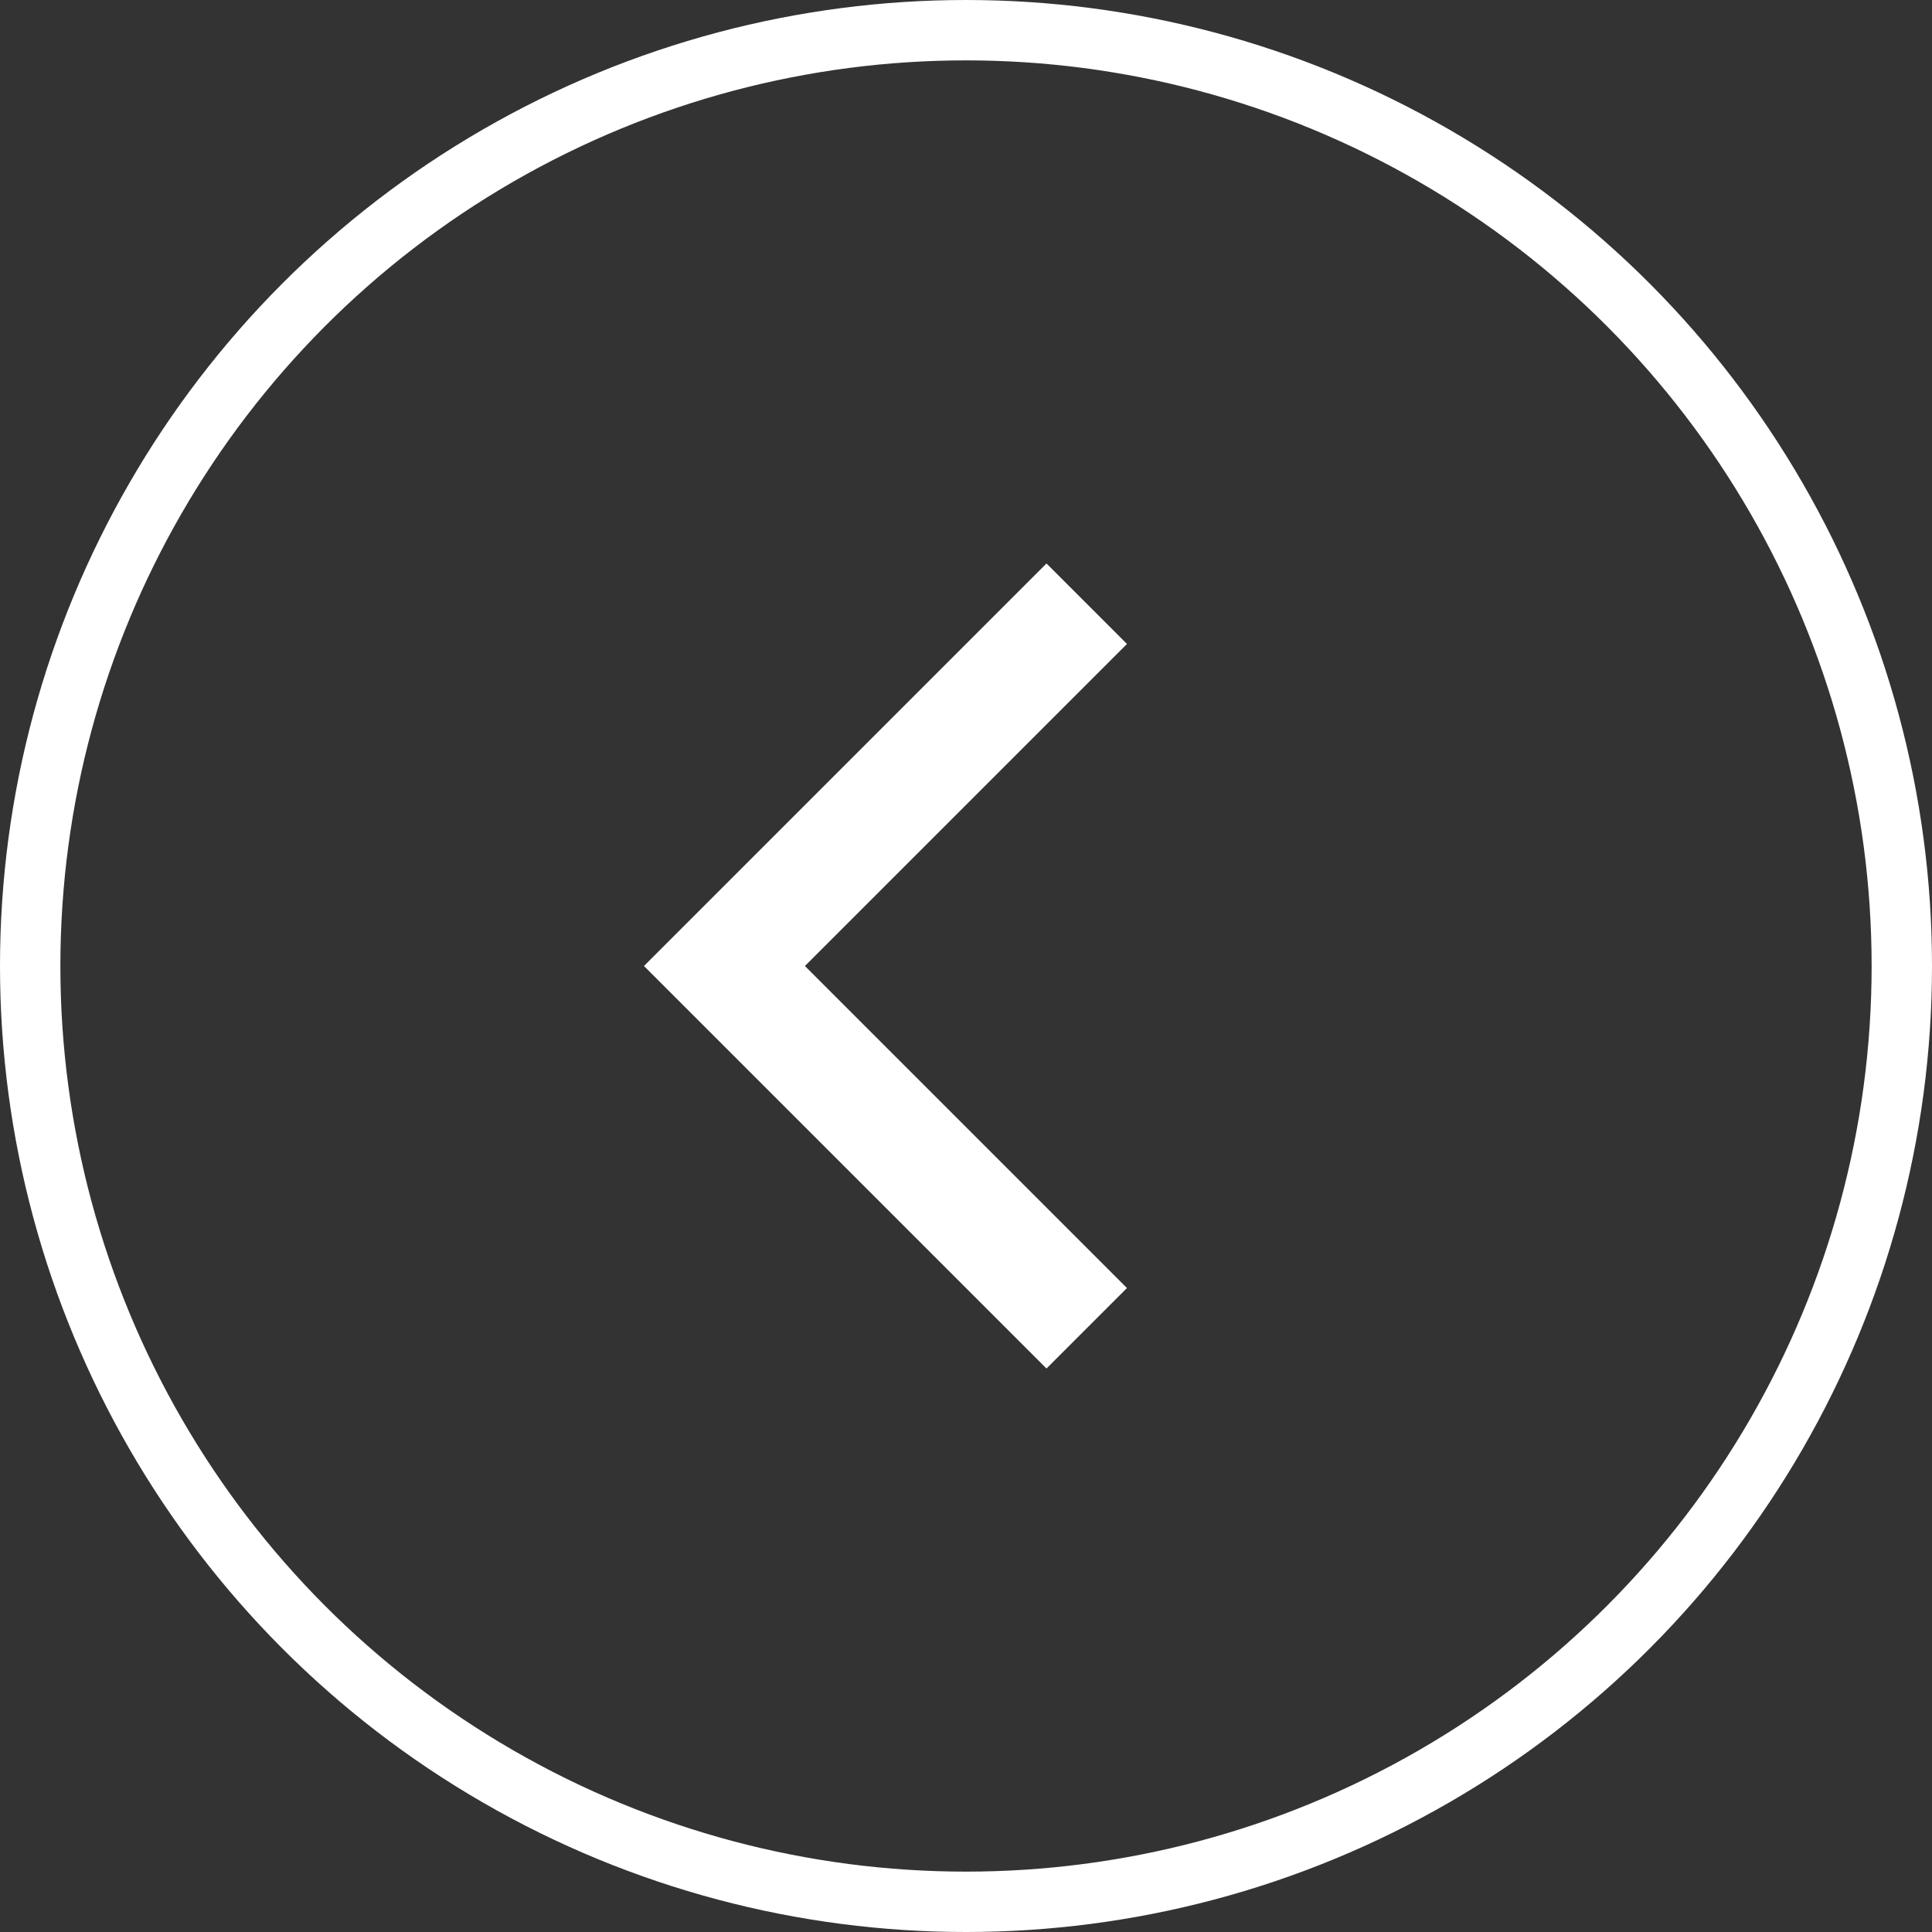 <svg width="32" height="32" viewBox="0 0 32 32" fill="none" xmlns="http://www.w3.org/2000/svg">
<rect x="0" y="0" width="32" height="32" fill="#333333" stroke="none"/>
<path d="M13.332 16L18.666 21.334L17.333 22.667L10.666 16L17.333 9.333L18.666 10.666L13.332 16Z" fill="white"/>
<circle cx="16" cy="16" r="15.5" stroke="white"/>
</svg>
